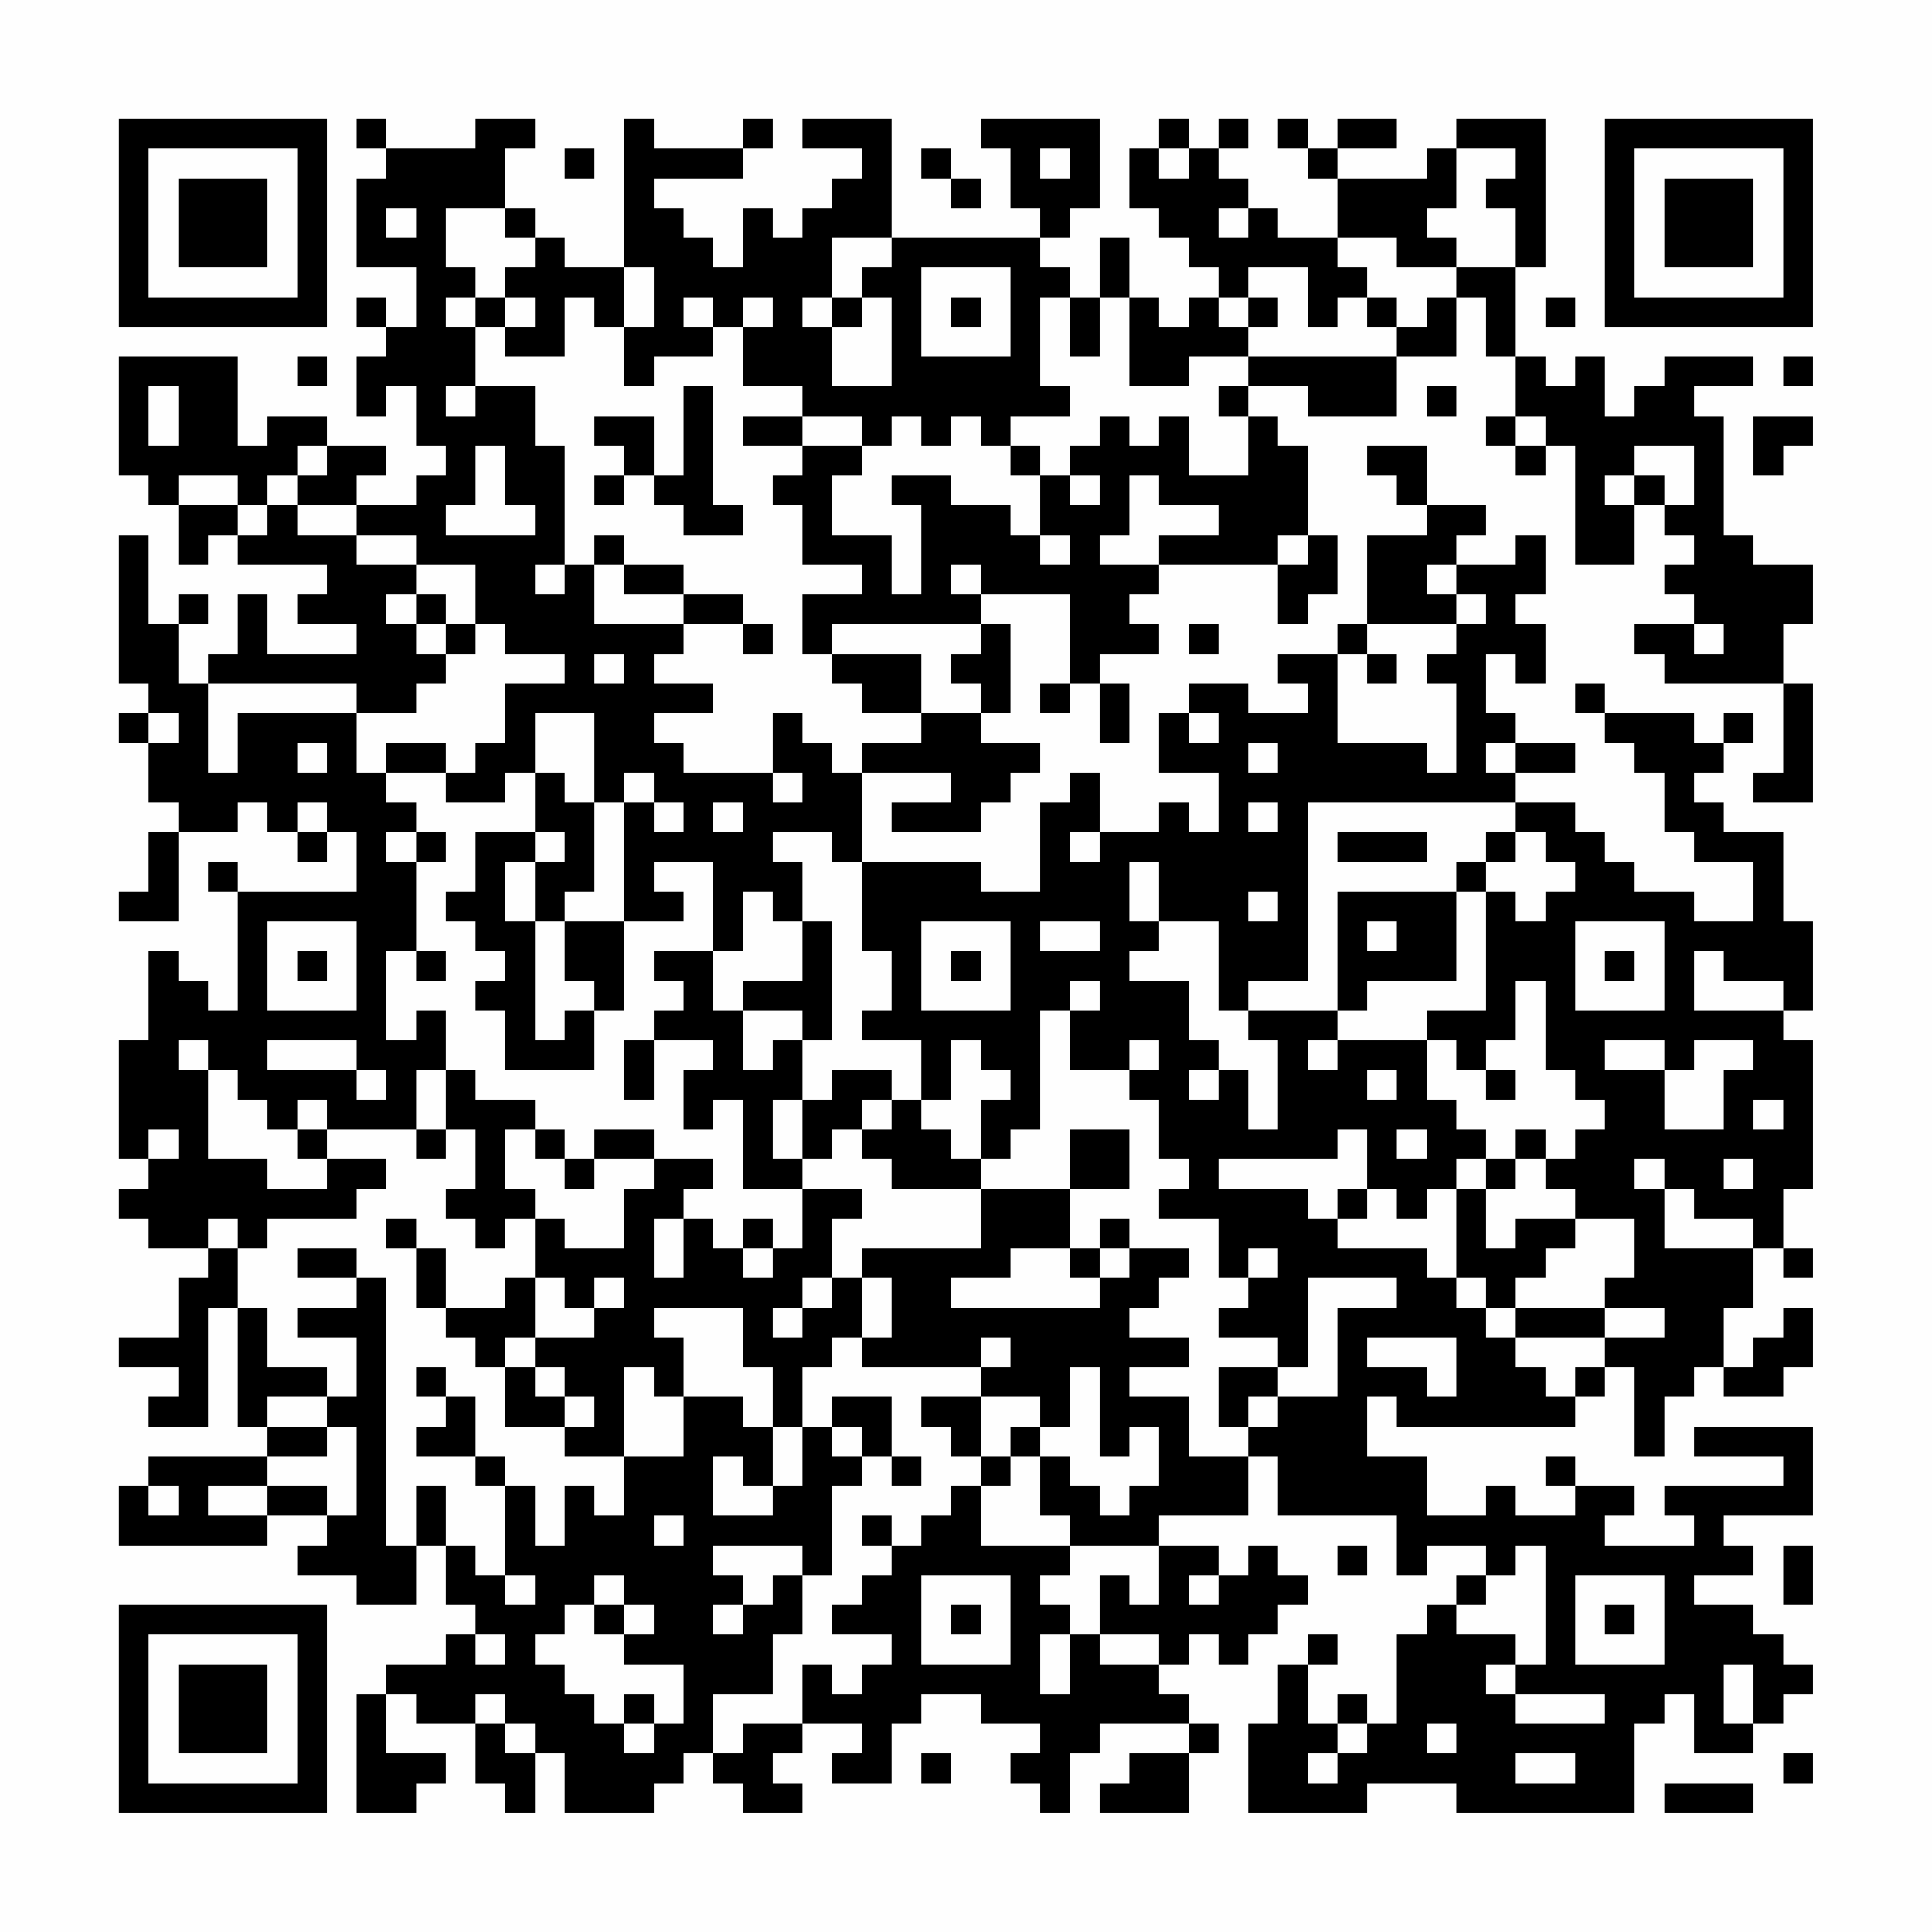 <?xml version="1.0" encoding="UTF-8"?>
<svg xmlns="http://www.w3.org/2000/svg" version="1.1" width="300" height="300" viewBox="0 0 300 300"><rect x="0" y="0" width="300" height="300" fill="#fefefe"/><g transform="scale(4.615)"><g transform="translate(4,4)"><path fill-rule="evenodd" d="M8 0L8 1L9 1L9 2L8 2L8 5L10 5L10 7L9 7L9 6L8 6L8 7L9 7L9 8L8 8L8 10L9 10L9 9L10 9L10 11L11 11L11 12L10 12L10 13L8 13L8 12L9 12L9 11L7 11L7 10L5 10L5 11L4 11L4 8L0 8L0 12L1 12L1 13L2 13L2 15L3 15L3 14L4 14L4 15L7 15L7 16L6 16L6 17L8 17L8 18L5 18L5 16L4 16L4 18L3 18L3 19L2 19L2 17L3 17L3 16L2 16L2 17L1 17L1 14L0 14L0 19L1 19L1 20L0 20L0 21L1 21L1 23L2 23L2 24L1 24L1 26L0 26L0 27L2 27L2 24L4 24L4 23L5 23L5 24L6 24L6 25L7 25L7 24L8 24L8 26L4 26L4 25L3 25L3 26L4 26L4 30L3 30L3 29L2 29L2 28L1 28L1 31L0 31L0 35L1 35L1 36L0 36L0 37L1 37L1 38L3 38L3 39L2 39L2 41L0 41L0 42L2 42L2 43L1 43L1 44L3 44L3 40L4 40L4 44L5 44L5 45L1 45L1 46L0 46L0 48L5 48L5 47L7 47L7 48L6 48L6 49L8 49L8 50L10 50L10 48L11 48L11 50L12 50L12 51L11 51L11 52L9 52L9 53L8 53L8 57L10 57L10 56L11 56L11 55L9 55L9 53L10 53L10 54L12 54L12 56L13 56L13 57L14 57L14 55L15 55L15 57L18 57L18 56L19 56L19 55L20 55L20 56L21 56L21 57L23 57L23 56L22 56L22 55L23 55L23 54L25 54L25 55L24 55L24 56L26 56L26 54L27 54L27 53L29 53L29 54L31 54L31 55L30 55L30 56L31 56L31 57L32 57L32 55L33 55L33 54L36 54L36 55L34 55L34 56L33 56L33 57L36 57L36 55L37 55L37 54L36 54L36 53L35 53L35 52L36 52L36 51L37 51L37 52L38 52L38 51L39 51L39 50L40 50L40 49L39 49L39 48L38 48L38 49L37 49L37 48L35 48L35 47L38 47L38 45L39 45L39 47L43 47L43 49L44 49L44 48L46 48L46 49L45 49L45 50L44 50L44 51L43 51L43 54L42 54L42 53L41 53L41 54L40 54L40 52L41 52L41 51L40 51L40 52L39 52L39 54L38 54L38 57L42 57L42 56L45 56L45 57L51 57L51 54L52 54L52 53L53 53L53 55L55 55L55 54L56 54L56 53L57 53L57 52L56 52L56 51L55 51L55 50L53 50L53 49L55 49L55 48L54 48L54 47L57 47L57 44L53 44L53 45L56 45L56 46L52 46L52 47L53 47L53 48L50 48L50 47L51 47L51 46L49 46L49 45L48 45L48 46L49 46L49 47L47 47L47 46L46 46L46 47L44 47L44 45L42 45L42 43L43 43L43 44L49 44L49 43L50 43L50 42L51 42L51 45L52 45L52 43L53 43L53 42L54 42L54 43L56 43L56 42L57 42L57 40L56 40L56 41L55 41L55 42L54 42L54 40L55 40L55 38L56 38L56 39L57 39L57 38L56 38L56 36L57 36L57 31L56 31L56 30L57 30L57 27L56 27L56 24L54 24L54 23L53 23L53 22L54 22L54 21L55 21L55 20L54 20L54 21L53 21L53 20L50 20L50 19L49 19L49 20L50 20L50 21L51 21L51 22L52 22L52 24L53 24L53 25L55 25L55 27L53 27L53 26L51 26L51 25L50 25L50 24L49 24L49 23L47 23L47 22L49 22L49 21L47 21L47 20L46 20L46 18L47 18L47 19L48 19L48 17L47 17L47 16L48 16L48 14L47 14L47 15L45 15L45 14L46 14L46 13L44 13L44 11L42 11L42 12L43 12L43 13L44 13L44 14L42 14L42 17L41 17L41 18L39 18L39 19L40 19L40 20L38 20L38 19L36 19L36 20L35 20L35 22L37 22L37 24L36 24L36 23L35 23L35 24L33 24L33 22L32 22L32 23L31 23L31 26L29 26L29 25L25 25L25 22L28 22L28 23L26 23L26 24L29 24L29 23L30 23L30 22L31 22L31 21L29 21L29 20L30 20L30 17L29 17L29 16L32 16L32 19L31 19L31 20L32 20L32 19L33 19L33 21L34 21L34 19L33 19L33 18L35 18L35 17L34 17L34 16L35 16L35 15L39 15L39 17L40 17L40 16L41 16L41 14L40 14L40 11L39 11L39 10L38 10L38 9L40 9L40 10L43 10L43 8L45 8L45 6L46 6L46 8L47 8L47 10L46 10L46 11L47 11L47 12L48 12L48 11L49 11L49 15L51 15L51 13L52 13L52 14L53 14L53 15L52 15L52 16L53 16L53 17L51 17L51 18L52 18L52 19L56 19L56 22L55 22L55 23L57 23L57 19L56 19L56 17L57 17L57 15L55 15L55 14L54 14L54 10L53 10L53 9L55 9L55 8L52 8L52 9L51 9L51 10L50 10L50 8L49 8L49 9L48 9L48 8L47 8L47 5L48 5L48 0L45 0L45 1L44 1L44 2L41 2L41 1L43 1L43 0L41 0L41 1L40 1L40 0L39 0L39 1L40 1L40 2L41 2L41 4L39 4L39 3L38 3L38 2L37 2L37 1L38 1L38 0L37 0L37 1L36 1L36 0L35 0L35 1L34 1L34 3L35 3L35 4L36 4L36 5L37 5L37 6L36 6L36 7L35 7L35 6L34 6L34 4L33 4L33 6L32 6L32 5L31 5L31 4L32 4L32 3L33 3L33 0L29 0L29 1L30 1L30 3L31 3L31 4L26 4L26 0L23 0L23 1L25 1L25 2L24 2L24 3L23 3L23 4L22 4L22 3L21 3L21 5L20 5L20 4L19 4L19 3L18 3L18 2L21 2L21 1L22 1L22 0L21 0L21 1L18 1L18 0L17 0L17 5L15 5L15 4L14 4L14 3L13 3L13 1L14 1L14 0L12 0L12 1L9 1L9 0ZM15 1L15 2L16 2L16 1ZM27 1L27 2L28 2L28 3L29 3L29 2L28 2L28 1ZM31 1L31 2L32 2L32 1ZM35 1L35 2L36 2L36 1ZM45 1L45 3L44 3L44 4L45 4L45 5L43 5L43 4L41 4L41 5L42 5L42 6L41 6L41 7L40 7L40 5L38 5L38 6L37 6L37 7L38 7L38 8L36 8L36 9L34 9L34 6L33 6L33 8L32 8L32 6L31 6L31 9L32 9L32 10L30 10L30 11L29 11L29 10L28 10L28 11L27 11L27 10L26 10L26 11L25 11L25 10L23 10L23 9L21 9L21 7L22 7L22 6L21 6L21 7L20 7L20 6L19 6L19 7L20 7L20 8L18 8L18 9L17 9L17 7L18 7L18 5L17 5L17 7L16 7L16 6L15 6L15 8L13 8L13 7L14 7L14 6L13 6L13 5L14 5L14 4L13 4L13 3L11 3L11 5L12 5L12 6L11 6L11 7L12 7L12 9L11 9L11 10L12 10L12 9L14 9L14 11L15 11L15 15L14 15L14 16L15 16L15 15L16 15L16 17L19 17L19 18L18 18L18 19L20 19L20 20L18 20L18 21L19 21L19 22L22 22L22 23L23 23L23 22L22 22L22 20L23 20L23 21L24 21L24 22L25 22L25 21L27 21L27 20L29 20L29 19L28 19L28 18L29 18L29 17L24 17L24 18L23 18L23 16L25 16L25 15L23 15L23 13L22 13L22 12L23 12L23 11L25 11L25 12L24 12L24 14L26 14L26 16L27 16L27 13L26 13L26 12L28 12L28 13L30 13L30 14L31 14L31 15L32 15L32 14L31 14L31 12L32 12L32 13L33 13L33 12L32 12L32 11L33 11L33 10L34 10L34 11L35 11L35 10L36 10L36 12L38 12L38 10L37 10L37 9L38 9L38 8L43 8L43 7L44 7L44 6L45 6L45 5L47 5L47 3L46 3L46 2L47 2L47 1ZM9 3L9 4L10 4L10 3ZM37 3L37 4L38 4L38 3ZM24 4L24 6L23 6L23 7L24 7L24 9L26 9L26 6L25 6L25 5L26 5L26 4ZM27 5L27 8L30 8L30 5ZM12 6L12 7L13 7L13 6ZM24 6L24 7L25 7L25 6ZM28 6L28 7L29 7L29 6ZM38 6L38 7L39 7L39 6ZM42 6L42 7L43 7L43 6ZM48 6L48 7L49 7L49 6ZM6 8L6 9L7 9L7 8ZM56 8L56 9L57 9L57 8ZM1 9L1 11L2 11L2 9ZM19 9L19 12L18 12L18 10L16 10L16 11L17 11L17 12L16 12L16 13L17 13L17 12L18 12L18 13L19 13L19 14L21 14L21 13L20 13L20 9ZM44 9L44 10L45 10L45 9ZM21 10L21 11L23 11L23 10ZM47 10L47 11L48 11L48 10ZM55 10L55 12L56 12L56 11L57 11L57 10ZM6 11L6 12L5 12L5 13L4 13L4 12L2 12L2 13L4 13L4 14L5 14L5 13L6 13L6 14L8 14L8 15L10 15L10 16L9 16L9 17L10 17L10 18L11 18L11 19L10 19L10 20L8 20L8 19L3 19L3 22L4 22L4 20L8 20L8 22L9 22L9 23L10 23L10 24L9 24L9 25L10 25L10 28L9 28L9 31L10 31L10 30L11 30L11 32L10 32L10 34L7 34L7 33L6 33L6 34L5 34L5 33L4 33L4 32L3 32L3 31L2 31L2 32L3 32L3 35L5 35L5 36L7 36L7 35L9 35L9 36L8 36L8 37L5 37L5 38L4 38L4 37L3 37L3 38L4 38L4 40L5 40L5 42L7 42L7 43L5 43L5 44L7 44L7 45L5 45L5 46L3 46L3 47L5 47L5 46L7 46L7 47L8 47L8 44L7 44L7 43L8 43L8 41L6 41L6 40L8 40L8 39L9 39L9 48L10 48L10 46L11 46L11 48L12 48L12 49L13 49L13 50L14 50L14 49L13 49L13 46L14 46L14 48L15 48L15 46L16 46L16 47L17 47L17 45L19 45L19 43L21 43L21 44L22 44L22 46L21 46L21 45L20 45L20 47L22 47L22 46L23 46L23 44L24 44L24 45L25 45L25 46L24 46L24 49L23 49L23 48L20 48L20 49L21 49L21 50L20 50L20 51L21 51L21 50L22 50L22 49L23 49L23 51L22 51L22 53L20 53L20 55L21 55L21 54L23 54L23 52L24 52L24 53L25 53L25 52L26 52L26 51L24 51L24 50L25 50L25 49L26 49L26 48L27 48L27 47L28 47L28 46L29 46L29 48L32 48L32 49L31 49L31 50L32 50L32 51L31 51L31 53L32 53L32 51L33 51L33 52L35 52L35 51L33 51L33 49L34 49L34 50L35 50L35 48L32 48L32 47L31 47L31 45L32 45L32 46L33 46L33 47L34 47L34 46L35 46L35 44L34 44L34 45L33 45L33 42L32 42L32 44L31 44L31 43L29 43L29 42L30 42L30 41L29 41L29 42L25 42L25 41L26 41L26 39L25 39L25 38L29 38L29 36L32 36L32 38L30 38L30 39L28 39L28 40L33 40L33 39L34 39L34 38L36 38L36 39L35 39L35 40L34 40L34 41L36 41L36 42L34 42L34 43L36 43L36 45L38 45L38 44L39 44L39 43L41 43L41 40L43 40L43 39L40 39L40 42L39 42L39 41L37 41L37 40L38 40L38 39L39 39L39 38L38 38L38 39L37 39L37 37L35 37L35 36L36 36L36 35L35 35L35 33L34 33L34 32L35 32L35 31L34 31L34 32L32 32L32 30L33 30L33 29L32 29L32 30L31 30L31 34L30 34L30 35L29 35L29 33L30 33L30 32L29 32L29 31L28 31L28 33L27 33L27 31L25 31L25 30L26 30L26 28L25 28L25 25L24 25L24 24L22 24L22 25L23 25L23 27L22 27L22 26L21 26L21 28L20 28L20 25L18 25L18 26L19 26L19 27L17 27L17 23L18 23L18 24L19 24L19 23L18 23L18 22L17 22L17 23L16 23L16 20L14 20L14 22L13 22L13 23L11 23L11 22L12 22L12 21L13 21L13 19L15 19L15 18L13 18L13 17L12 17L12 15L10 15L10 14L8 14L8 13L6 13L6 12L7 12L7 11ZM12 11L12 13L11 13L11 14L14 14L14 13L13 13L13 11ZM30 11L30 12L31 12L31 11ZM51 11L51 12L50 12L50 13L51 13L51 12L52 12L52 13L53 13L53 11ZM34 12L34 14L33 14L33 15L35 15L35 14L37 14L37 13L35 13L35 12ZM16 14L16 15L17 15L17 16L19 16L19 17L21 17L21 18L22 18L22 17L21 17L21 16L19 16L19 15L17 15L17 14ZM39 14L39 15L40 15L40 14ZM28 15L28 16L29 16L29 15ZM44 15L44 16L45 16L45 17L42 17L42 18L41 18L41 21L44 21L44 22L45 22L45 19L44 19L44 18L45 18L45 17L46 17L46 16L45 16L45 15ZM10 16L10 17L11 17L11 18L12 18L12 17L11 17L11 16ZM36 17L36 18L37 18L37 17ZM53 17L53 18L54 18L54 17ZM16 18L16 19L17 19L17 18ZM24 18L24 19L25 19L25 20L27 20L27 18ZM42 18L42 19L43 19L43 18ZM1 20L1 21L2 21L2 20ZM36 20L36 21L37 21L37 20ZM6 21L6 22L7 22L7 21ZM9 21L9 22L11 22L11 21ZM38 21L38 22L39 22L39 21ZM46 21L46 22L47 22L47 21ZM14 22L14 24L12 24L12 26L11 26L11 27L12 27L12 28L13 28L13 29L12 29L12 30L13 30L13 32L16 32L16 30L17 30L17 27L15 27L15 26L16 26L16 23L15 23L15 22ZM6 23L6 24L7 24L7 23ZM20 23L20 24L21 24L21 23ZM38 23L38 24L39 24L39 23ZM40 23L40 29L38 29L38 30L37 30L37 27L35 27L35 25L34 25L34 27L35 27L35 28L34 28L34 29L36 29L36 31L37 31L37 32L36 32L36 33L37 33L37 32L38 32L38 34L39 34L39 31L38 31L38 30L41 30L41 31L40 31L40 32L41 32L41 31L44 31L44 33L45 33L45 34L46 34L46 35L45 35L45 36L44 36L44 37L43 37L43 36L42 36L42 34L41 34L41 35L37 35L37 36L40 36L40 37L41 37L41 38L44 38L44 39L45 39L45 40L46 40L46 41L47 41L47 42L48 42L48 43L49 43L49 42L50 42L50 41L52 41L52 40L50 40L50 39L51 39L51 37L49 37L49 36L48 36L48 35L49 35L49 34L50 34L50 33L49 33L49 32L48 32L48 29L47 29L47 31L46 31L46 32L45 32L45 31L44 31L44 30L46 30L46 26L47 26L47 27L48 27L48 26L49 26L49 25L48 25L48 24L47 24L47 23ZM10 24L10 25L11 25L11 24ZM14 24L14 25L13 25L13 27L14 27L14 31L15 31L15 30L16 30L16 29L15 29L15 27L14 27L14 25L15 25L15 24ZM32 24L32 25L33 25L33 24ZM41 24L41 25L44 25L44 24ZM46 24L46 25L45 25L45 26L41 26L41 30L42 30L42 29L45 29L45 26L46 26L46 25L47 25L47 24ZM38 26L38 27L39 27L39 26ZM5 27L5 30L8 30L8 27ZM23 27L23 29L21 29L21 30L20 30L20 28L18 28L18 29L19 29L19 30L18 30L18 31L17 31L17 33L18 33L18 31L20 31L20 32L19 32L19 34L20 34L20 33L21 33L21 36L23 36L23 38L22 38L22 37L21 37L21 38L20 38L20 37L19 37L19 36L20 36L20 35L18 35L18 34L16 34L16 35L15 35L15 34L14 34L14 33L12 33L12 32L11 32L11 34L10 34L10 35L11 35L11 34L12 34L12 36L11 36L11 37L12 37L12 38L13 38L13 37L14 37L14 39L13 39L13 40L11 40L11 38L10 38L10 37L9 37L9 38L10 38L10 40L11 40L11 41L12 41L12 42L13 42L13 44L15 44L15 45L17 45L17 42L18 42L18 43L19 43L19 41L18 41L18 40L21 40L21 42L22 42L22 44L23 44L23 42L24 42L24 41L25 41L25 39L24 39L24 37L25 37L25 36L23 36L23 35L24 35L24 34L25 34L25 35L26 35L26 36L29 36L29 35L28 35L28 34L27 34L27 33L26 33L26 32L24 32L24 33L23 33L23 31L24 31L24 27ZM27 27L27 30L30 30L30 27ZM31 27L31 28L33 28L33 27ZM42 27L42 28L43 28L43 27ZM49 27L49 30L52 30L52 27ZM6 28L6 29L7 29L7 28ZM10 28L10 29L11 29L11 28ZM28 28L28 29L29 29L29 28ZM50 28L50 29L51 29L51 28ZM53 28L53 30L56 30L56 29L54 29L54 28ZM21 30L21 32L22 32L22 31L23 31L23 30ZM5 31L5 32L8 32L8 33L9 33L9 32L8 32L8 31ZM50 31L50 32L52 32L52 34L54 34L54 32L55 32L55 31L53 31L53 32L52 32L52 31ZM42 32L42 33L43 33L43 32ZM46 32L46 33L47 33L47 32ZM22 33L22 35L23 35L23 33ZM25 33L25 34L26 34L26 33ZM55 33L55 34L56 34L56 33ZM1 34L1 35L2 35L2 34ZM6 34L6 35L7 35L7 34ZM13 34L13 36L14 36L14 37L15 37L15 38L17 38L17 36L18 36L18 35L16 35L16 36L15 36L15 35L14 35L14 34ZM32 34L32 36L34 36L34 34ZM43 34L43 35L44 35L44 34ZM47 34L47 35L46 35L46 36L45 36L45 39L46 39L46 40L47 40L47 41L50 41L50 40L47 40L47 39L48 39L48 38L49 38L49 37L47 37L47 38L46 38L46 36L47 36L47 35L48 35L48 34ZM51 35L51 36L52 36L52 38L55 38L55 37L53 37L53 36L52 36L52 35ZM54 35L54 36L55 36L55 35ZM41 36L41 37L42 37L42 36ZM18 37L18 39L19 39L19 37ZM33 37L33 38L32 38L32 39L33 39L33 38L34 38L34 37ZM6 38L6 39L8 39L8 38ZM21 38L21 39L22 39L22 38ZM14 39L14 41L13 41L13 42L14 42L14 43L15 43L15 44L16 44L16 43L15 43L15 42L14 42L14 41L16 41L16 40L17 40L17 39L16 39L16 40L15 40L15 39ZM23 39L23 40L22 40L22 41L23 41L23 40L24 40L24 39ZM42 41L42 42L44 42L44 43L45 43L45 41ZM10 42L10 43L11 43L11 44L10 44L10 45L12 45L12 46L13 46L13 45L12 45L12 43L11 43L11 42ZM37 42L37 44L38 44L38 43L39 43L39 42ZM24 43L24 44L25 44L25 45L26 45L26 46L27 46L27 45L26 45L26 43ZM27 43L27 44L28 44L28 45L29 45L29 46L30 46L30 45L31 45L31 44L30 44L30 45L29 45L29 43ZM1 46L1 47L2 47L2 46ZM18 47L18 48L19 48L19 47ZM25 47L25 48L26 48L26 47ZM41 48L41 49L42 49L42 48ZM47 48L47 49L46 49L46 50L45 50L45 51L47 51L47 52L46 52L46 53L47 53L47 54L50 54L50 53L47 53L47 52L48 52L48 48ZM56 48L56 50L57 50L57 48ZM16 49L16 50L15 50L15 51L14 51L14 52L15 52L15 53L16 53L16 54L17 54L17 55L18 55L18 54L19 54L19 52L17 52L17 51L18 51L18 50L17 50L17 49ZM27 49L27 52L30 52L30 49ZM36 49L36 50L37 50L37 49ZM49 49L49 52L52 52L52 49ZM16 50L16 51L17 51L17 50ZM28 50L28 51L29 51L29 50ZM50 50L50 51L51 51L51 50ZM12 51L12 52L13 52L13 51ZM54 52L54 54L55 54L55 52ZM12 53L12 54L13 54L13 55L14 55L14 54L13 54L13 53ZM17 53L17 54L18 54L18 53ZM41 54L41 55L40 55L40 56L41 56L41 55L42 55L42 54ZM44 54L44 55L45 55L45 54ZM27 55L27 56L28 56L28 55ZM47 55L47 56L49 56L49 55ZM56 55L56 56L57 56L57 55ZM52 56L52 57L55 57L55 56ZM0 0L0 7L7 7L7 0ZM1 1L1 6L6 6L6 1ZM2 2L2 5L5 5L5 2ZM50 0L50 7L57 7L57 0ZM51 1L51 6L56 6L56 1ZM52 2L52 5L55 5L55 2ZM0 50L0 57L7 57L7 50ZM1 51L1 56L6 56L6 51ZM2 52L2 55L5 55L5 52Z" fill="#000000"/></g></g></svg>
